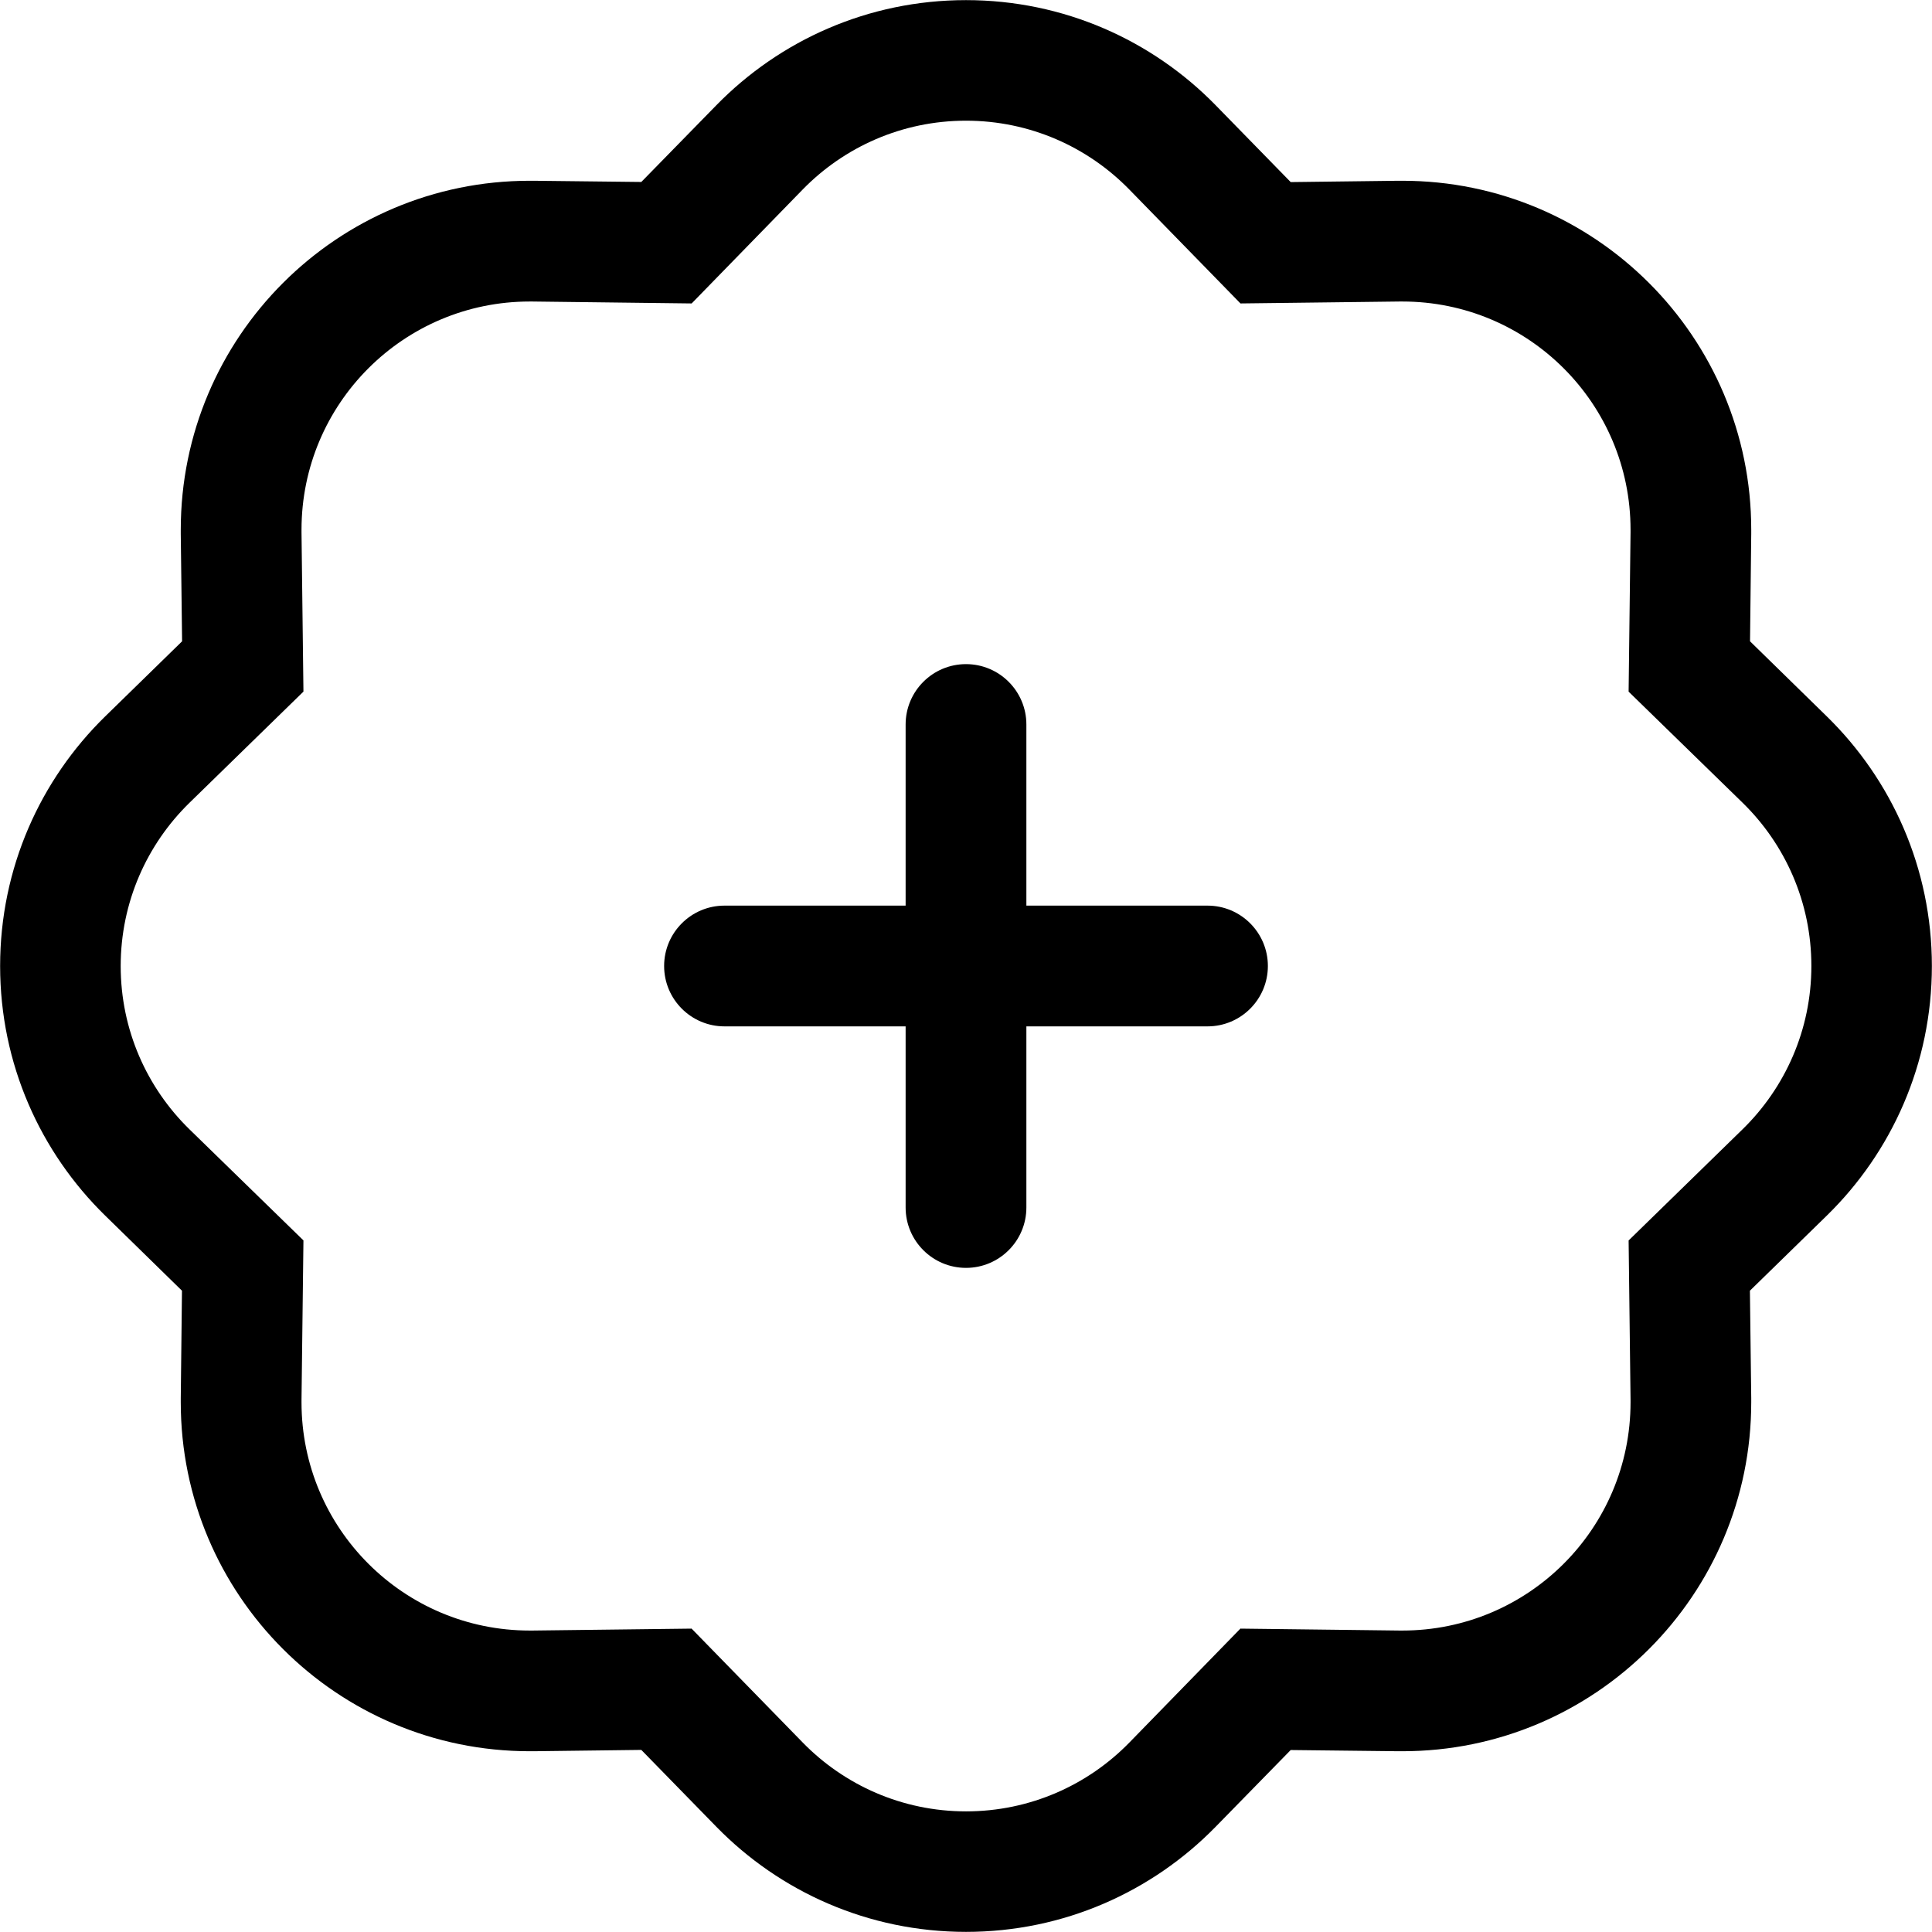 <!-- Generated by IcoMoon.io -->
<svg version="1.1" xmlns="http://www.w3.org/2000/svg" width="32" height="32" viewBox="0 0 32 32">
<title>patch-plus</title>
<path d="M20.546 5.026l-1.842-1.888 1.43-1.396 1.244 1.274 1.78-0.022c0.020-0 0.044-0 0.068-0 3.192 0 5.78 2.588 5.78 5.78 0 0.024-0 0.048-0 0.072l0-0.004-0.020 1.78 1.272 1.244c1.074 1.050 1.74 2.514 1.74 4.134s-0.666 3.084-1.739 4.133l-0.001 0.001-1.274 1.244 0.022 1.78c0 0.020 0 0.044 0 0.068 0 3.192-2.588 5.78-5.78 5.78-0.024 0-0.048-0-0.072-0l0.004 0-1.78-0.020-1.244 1.272c-1.050 1.074-2.514 1.74-4.134 1.74s-3.084-0.666-4.133-1.739l-0.001-0.001-1.244-1.274-1.78 0.022c-0.020 0-0.044 0-0.068 0-3.192 0-5.78-2.588-5.78-5.78 0-0.024 0-0.048 0-0.072l-0 0.004 0.020-1.78-1.272-1.244c-1.074-1.050-1.74-2.514-1.74-4.134s0.666-3.084 1.739-4.133l0.001-0.001 1.274-1.244-0.022-1.78c-0-0.020-0-0.044-0-0.068 0-3.192 2.588-5.78 5.78-5.78 0.024 0 0.048 0 0.072 0l-0.004-0 1.78 0.020 1.244-1.272c1.050-1.074 2.514-1.74 4.134-1.74s3.084 0.666 4.133 1.739l0.001 0.001-1.43 1.396c-0.687-0.703-1.645-1.139-2.704-1.139s-2.017 0.436-2.703 1.138l-1.841 1.889-2.64-0.032c-0.013-0-0.027-0-0.042-0-2.088 0-3.78 1.692-3.78 3.78 0 0.016 0 0.031 0 0.047l-0-0.002 0.032 2.636-1.888 1.842c-0.703 0.687-1.139 1.645-1.139 2.704s0.436 2.017 1.138 2.703l1.889 1.841-0.032 2.64c-0 0.013-0 0.027-0 0.042 0 2.088 1.692 3.78 3.78 3.78 0.016 0 0.031-0 0.047-0l-0.002 0 2.636-0.032 1.842 1.888c0.687 0.703 1.645 1.139 2.704 1.139s2.017-0.436 2.703-1.138l1.841-1.889 2.64 0.032c0.013 0 0.027 0 0.042 0 2.088 0 3.78-1.692 3.78-3.78 0-0.016-0-0.031-0-0.047l0 0.002-0.032-2.636 1.888-1.842c0.703-0.687 1.139-1.645 1.139-2.704s-0.436-2.017-1.138-2.703l-1.889-1.841 0.032-2.64c0-0.013 0-0.027 0-0.042 0-2.088-1.692-3.78-3.78-3.78-0.016 0-0.031 0-0.047 0l0.002-0-2.636 0.032z"></path>
<path d="M16 11c0.552 0 1 0.448 1 1v0 4c0 0.552-0.448 1-1 1v0h-4c-0.552 0-1-0.448-1-1s0.448-1 1-1v0h3v-3c0-0.552 0.448-1 1-1v0z"></path>
<path d="M15 16c0-0.552 0.448-1 1-1v0h4c0.552 0 1 0.448 1 1s-0.448 1-1 1v0h-3v3c0 0.552-0.448 1-1 1s-1-0.448-1-1v0-4z"></path>
</svg>
